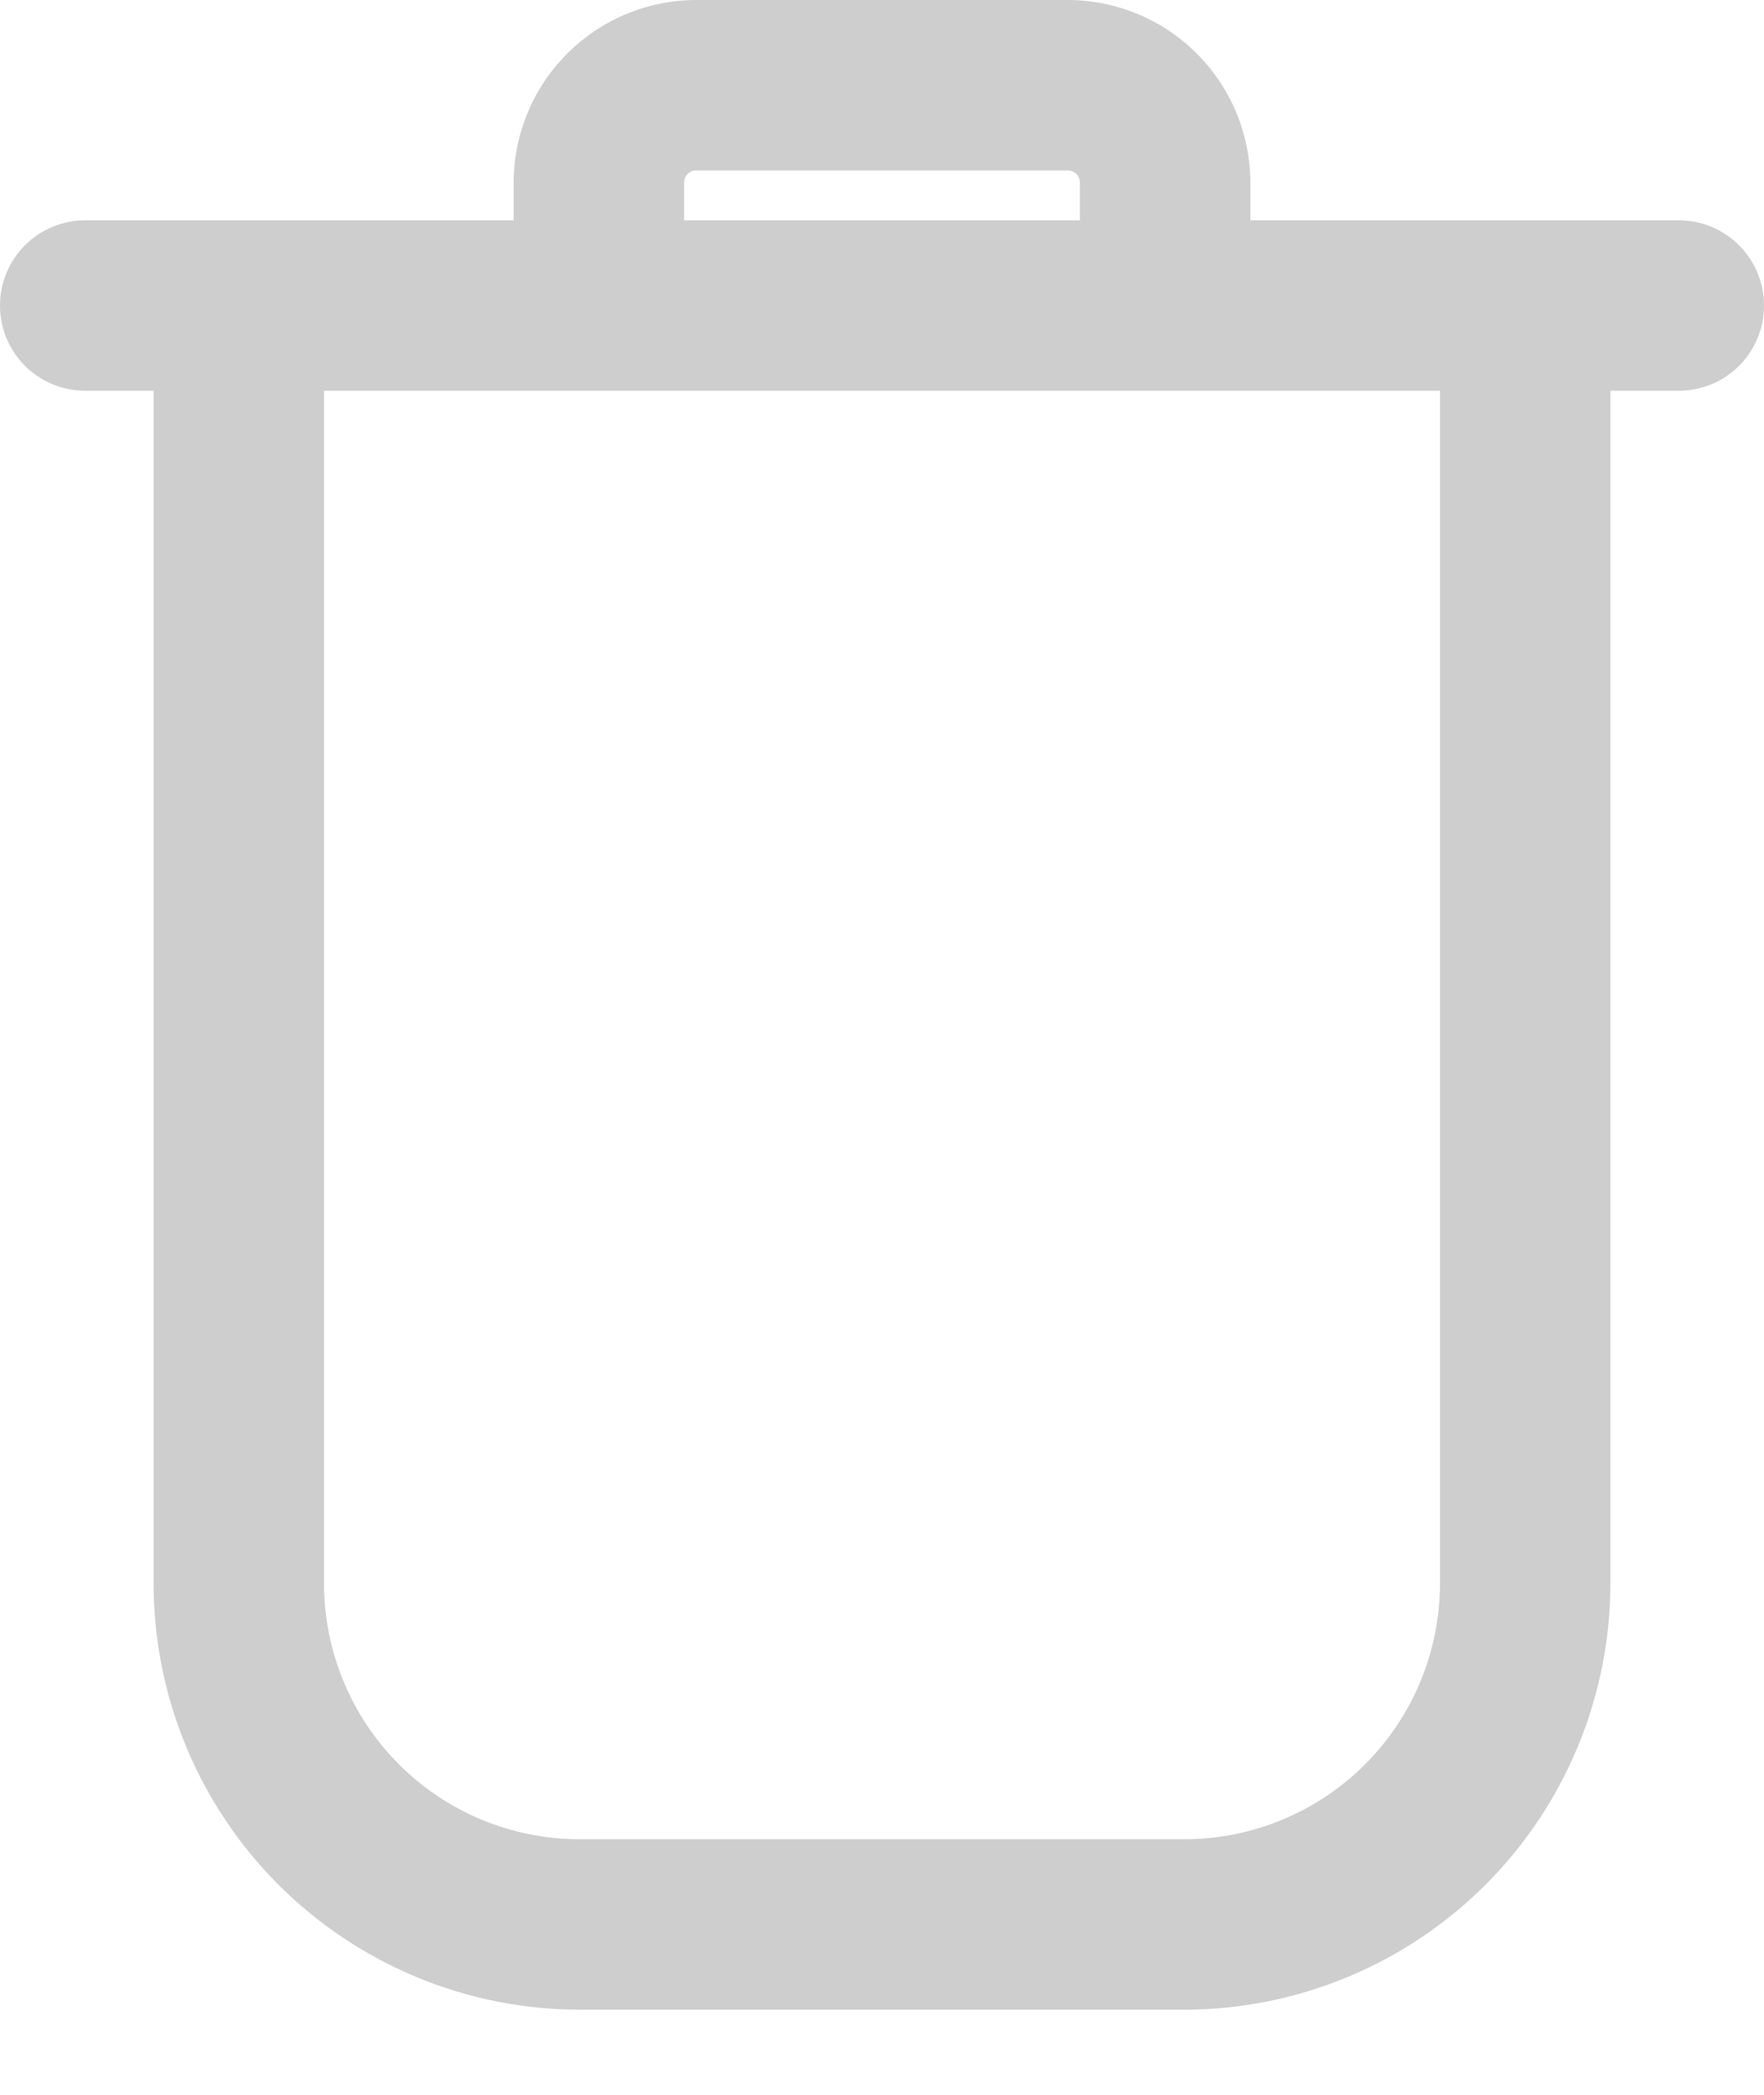 <svg width="16" height="19" viewBox="0 0 16 19" fill="none" xmlns="http://www.w3.org/2000/svg">
<path fill-rule="evenodd" clip-rule="evenodd" d="M0.773 3.544H1.393V14.364C1.394 15.388 1.802 16.37 2.526 17.095C3.251 17.819 4.233 18.227 5.258 18.228H10.742C11.767 18.227 12.749 17.819 13.474 17.095C14.198 16.37 14.605 15.388 14.607 14.364V3.544H15.227C15.432 3.544 15.629 3.463 15.774 3.318C15.919 3.173 16 2.976 16 2.771C16 2.566 15.919 2.37 15.774 2.225C15.629 2.08 15.432 1.998 15.227 1.998H11.341V1.656C11.34 1.217 11.166 0.796 10.855 0.486C10.545 0.175 10.124 0.001 9.685 0H6.315C5.876 0.001 5.455 0.175 5.145 0.486C4.834 0.796 4.66 1.217 4.659 1.656V1.998H0.773C0.568 1.998 0.371 2.08 0.226 2.225C0.081 2.37 0 2.566 0 2.771C0 2.976 0.081 3.173 0.226 3.318C0.371 3.463 0.568 3.544 0.773 3.544ZM6.205 1.656C6.205 1.627 6.216 1.599 6.237 1.578C6.258 1.557 6.286 1.546 6.315 1.546H9.685C9.714 1.546 9.742 1.557 9.763 1.578C9.784 1.599 9.795 1.627 9.795 1.656V1.998H6.205V1.656ZM13.061 3.544H2.939V14.364C2.94 14.979 3.184 15.568 3.619 16.003C4.053 16.437 4.643 16.682 5.258 16.682H10.742C11.357 16.682 11.947 16.437 12.381 16.003C12.816 15.568 13.06 14.979 13.061 14.364V3.544Z" fill="#CECECE"/>
</svg>
